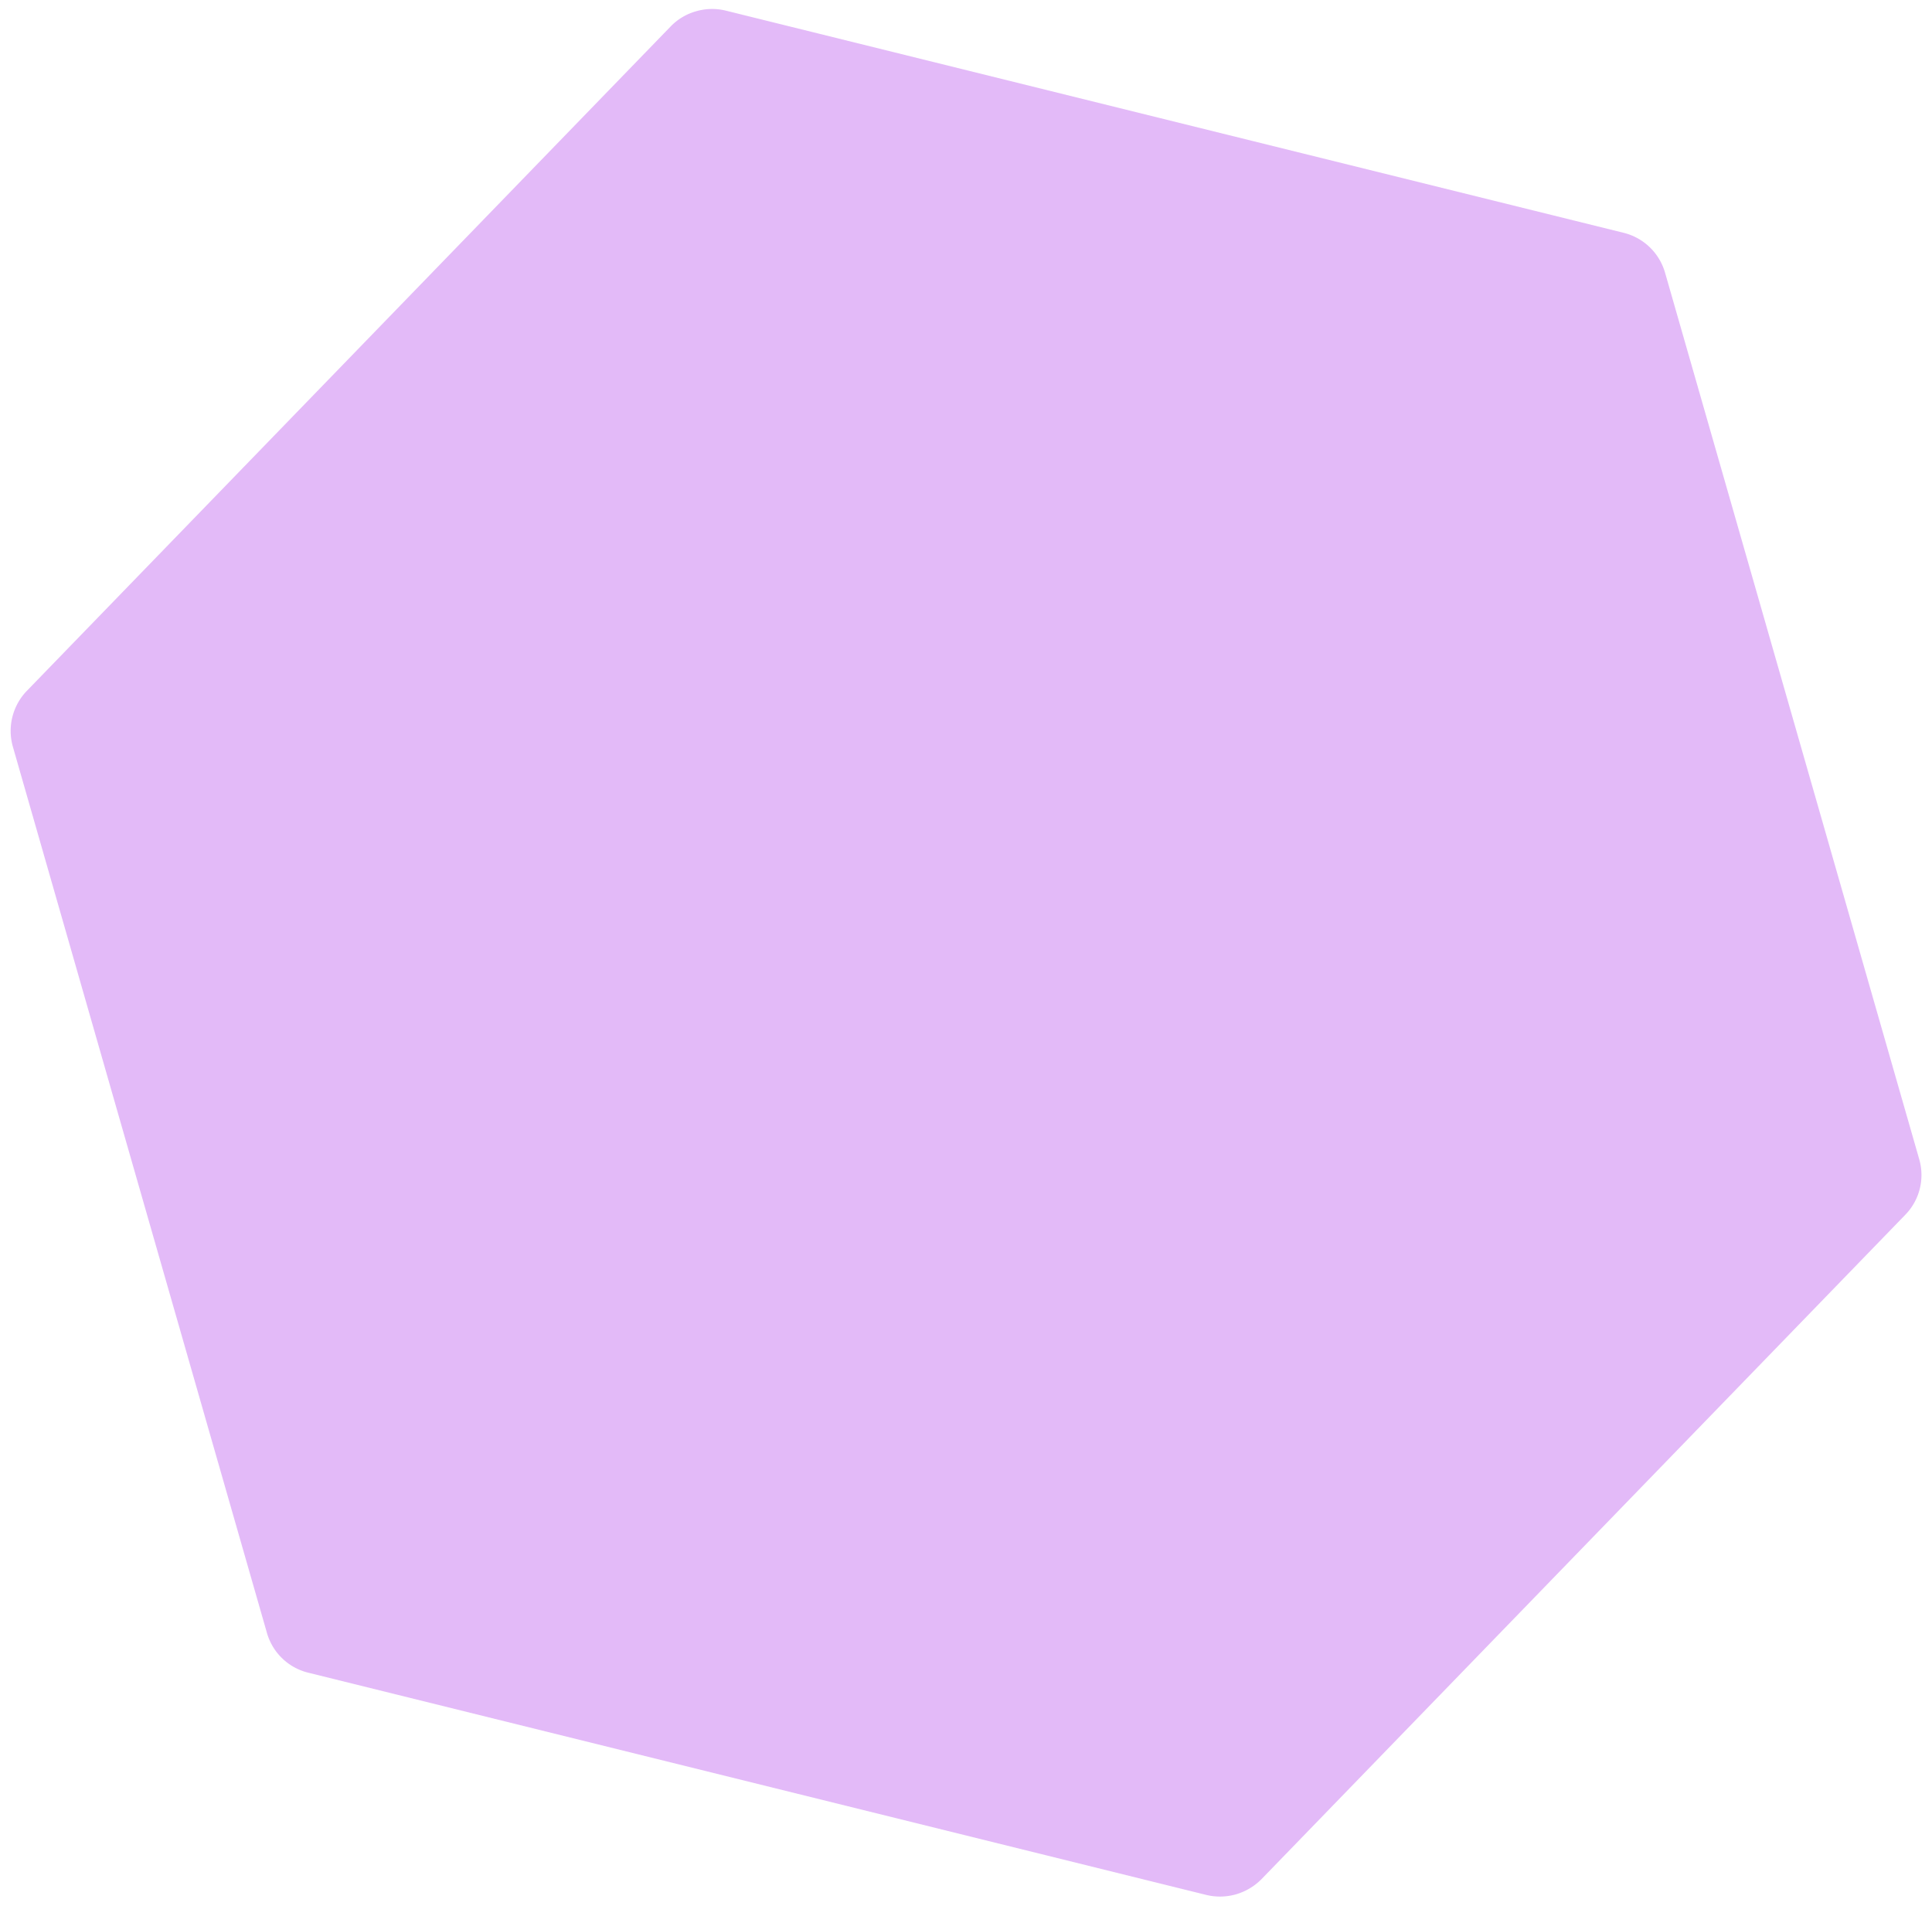 <svg id="Layer_1" data-name="Layer 1" xmlns="http://www.w3.org/2000/svg" viewBox="0 0 145 143"><defs><style>.cls-1{opacity:0.3;}.cls-2{fill:#a117e6;}</style></defs><title>enterprise-text-blob</title><g id="moltin-home-v5" class="cls-1"><path id="Shape" class="cls-2" d="M124.964,20.459,144.039,86.984a4.268,4.268,0,0,1-1.037,4.167L94.679,141.012a4.448,4.448,0,0,1-1.92,1.141,4.389,4.389,0,0,1-2.218.046L23.138,125.521a4.282,4.282,0,0,1-3.102-2.98L.961,56.017a4.327,4.327,0,0,1,1.051-4.171L50.335,1.984A4.232,4.232,0,0,1,52.241.847,4.284,4.284,0,0,1,54.473.798L121.876,17.475A4.307,4.307,0,0,1,124.964,20.459Z"/></g></svg>
